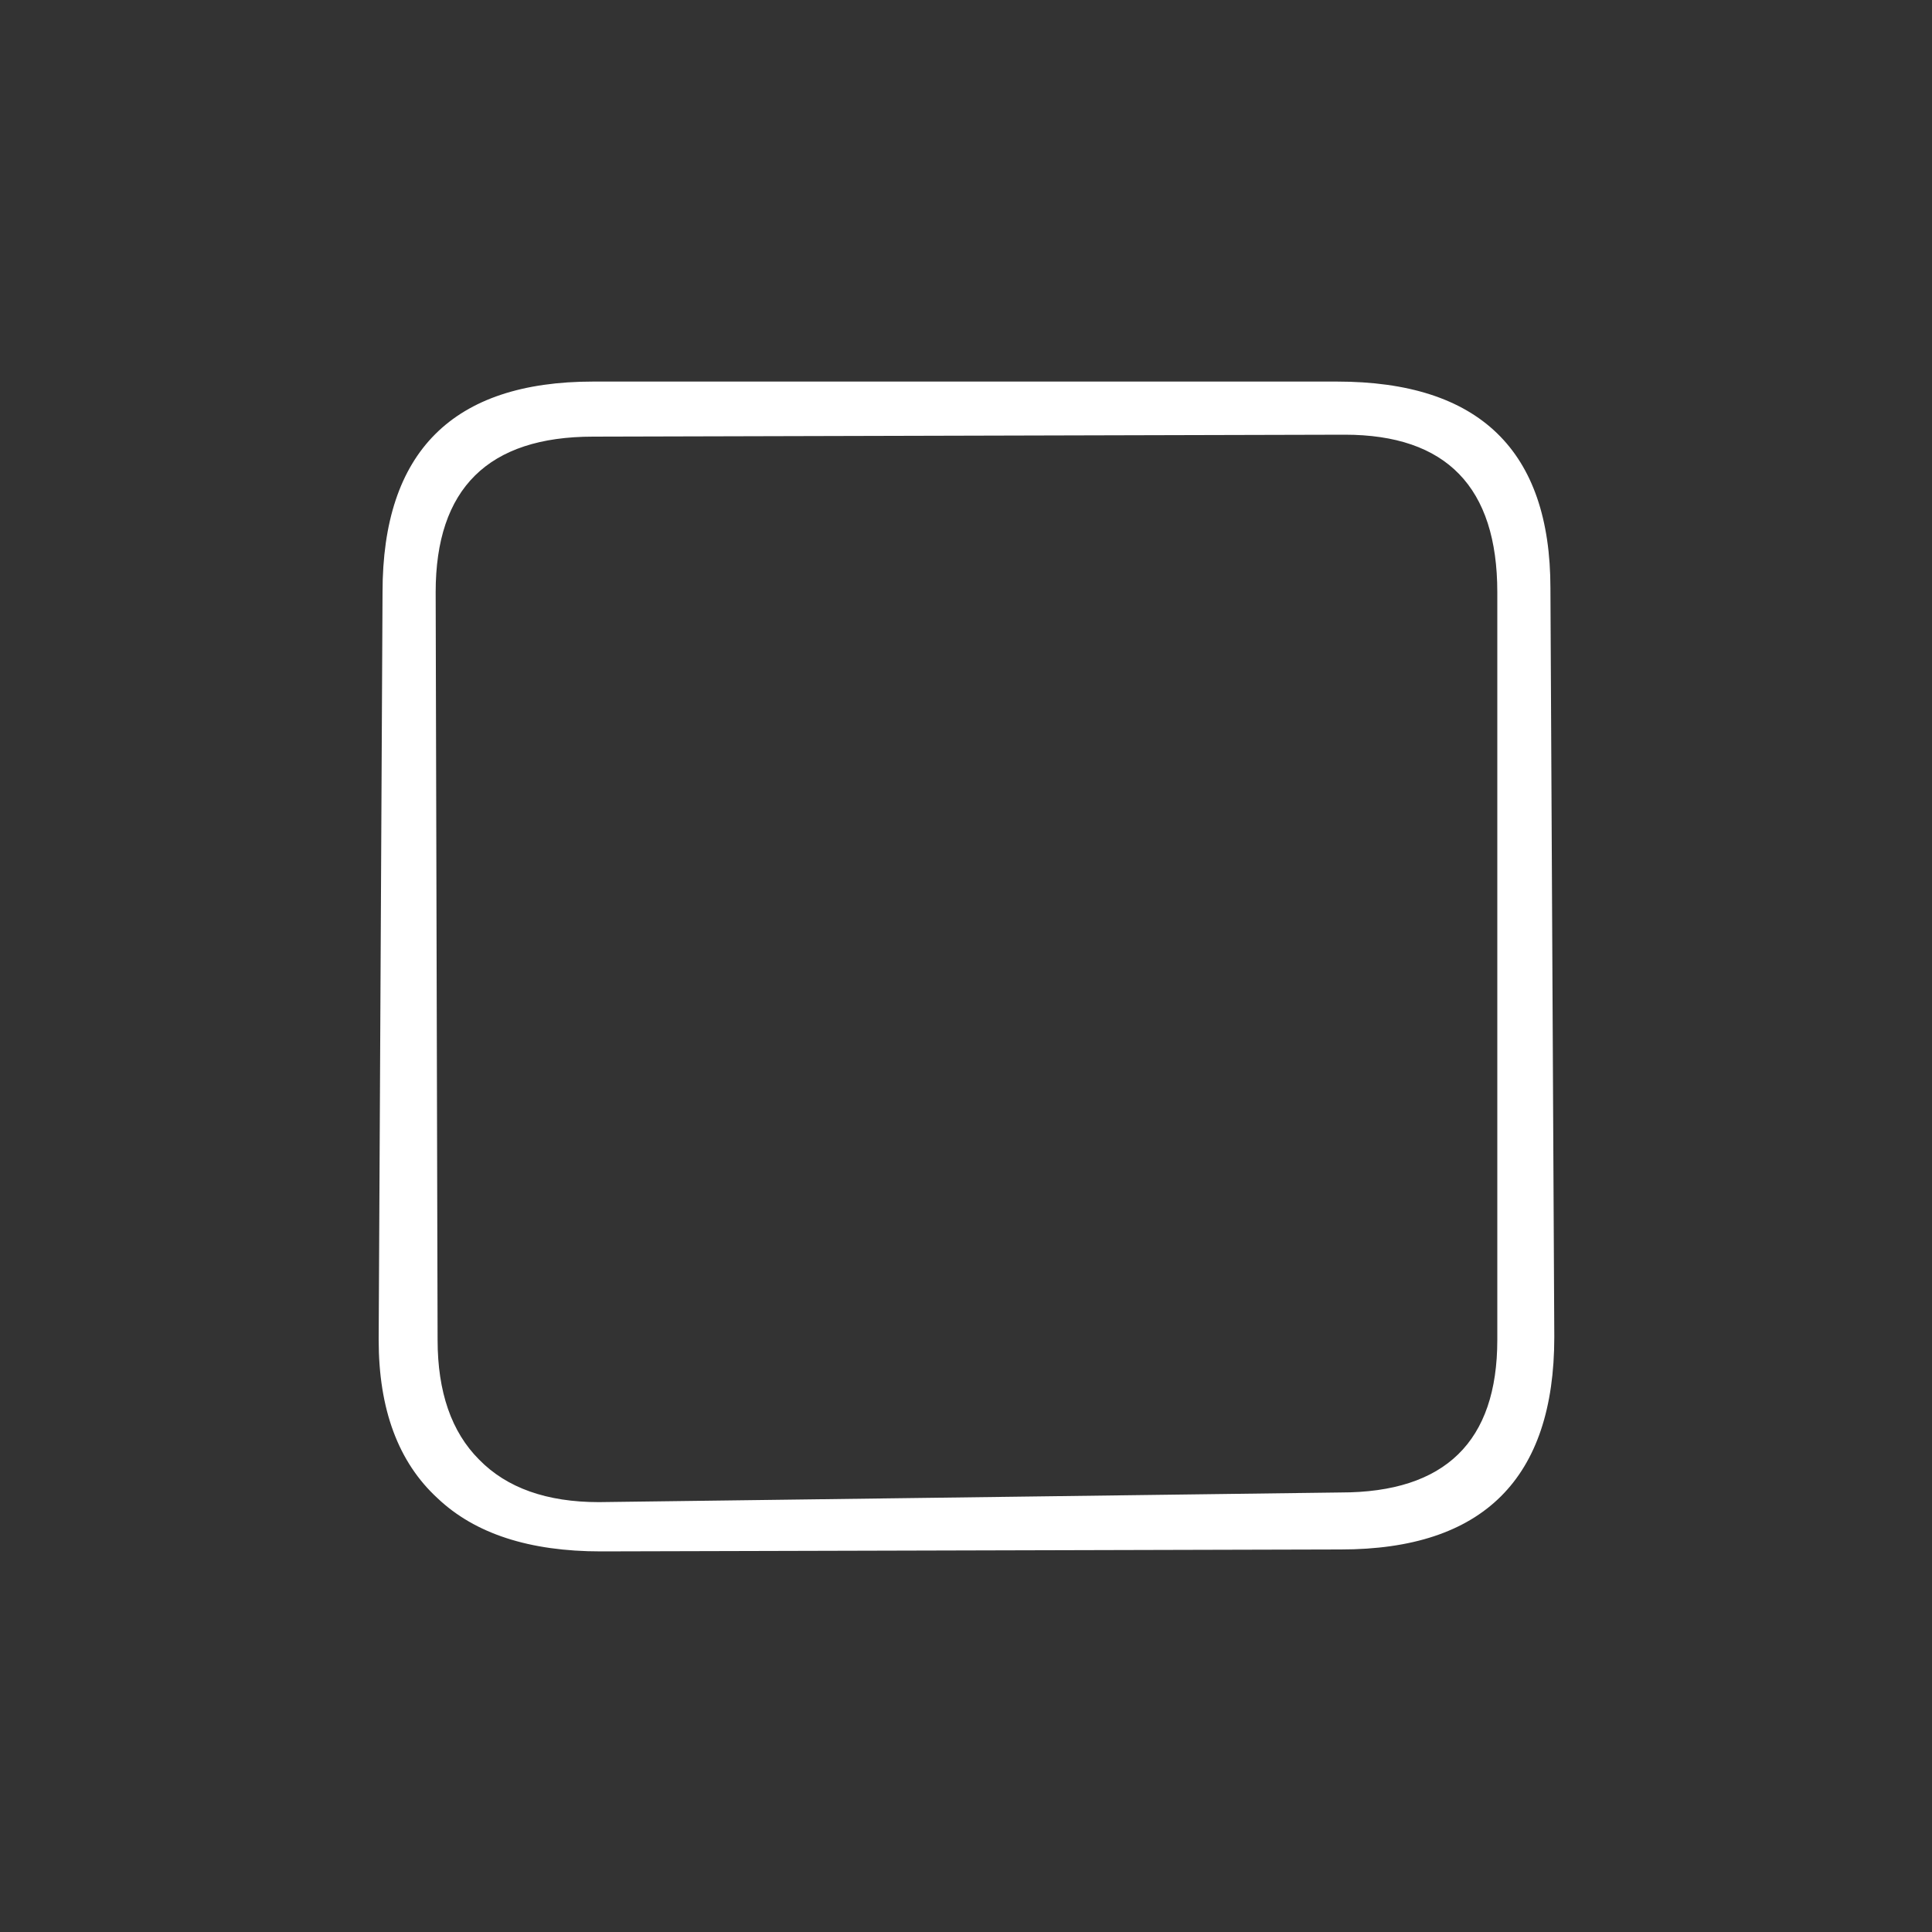 <svg fill="#FFFFFF" xmlns="http://www.w3.org/2000/svg" xmlns:xlink="http://www.w3.org/1999/xlink" version="1.1" preserveAspectRatio="none" x="0px" y="0px" viewBox="0 0 100 100"><rect x="0" y="0" width="100" height="100" fill="#333333" stroke="none"/><defs><g id="a"><path fill="#FFFFFF" stroke="none" d=" M 80.25 30.45 Q 80.25 19.75 69.2 19.75 L 30.7 19.75 Q 19.8 19.75 19.8 30.65 L 19.6 69.35 Q 19.6 74.75 22.65 77.55 25.55 80.3 31.1 80.3 L 69.4 80.2 Q 80.45 80.2 80.45 69.2 L 80.25 30.45 M 69.6 22.5 Q 77.5 22.5 77.5 30.65 L 77.5 69.35 Q 77.5 77.25 69.4 77.25 L 31 77.75 Q 26.95 77.75 24.8 75.55 22.65 73.4 22.65 69.35 L 22.55 30.65 Q 22.55 22.6 30.7 22.6 L 69.6 22.5 Z"></path></g></defs><g transform="matrix( 1, 0, 0, 1, 0,0) "><use xlink:href="#a"></use></g></svg>